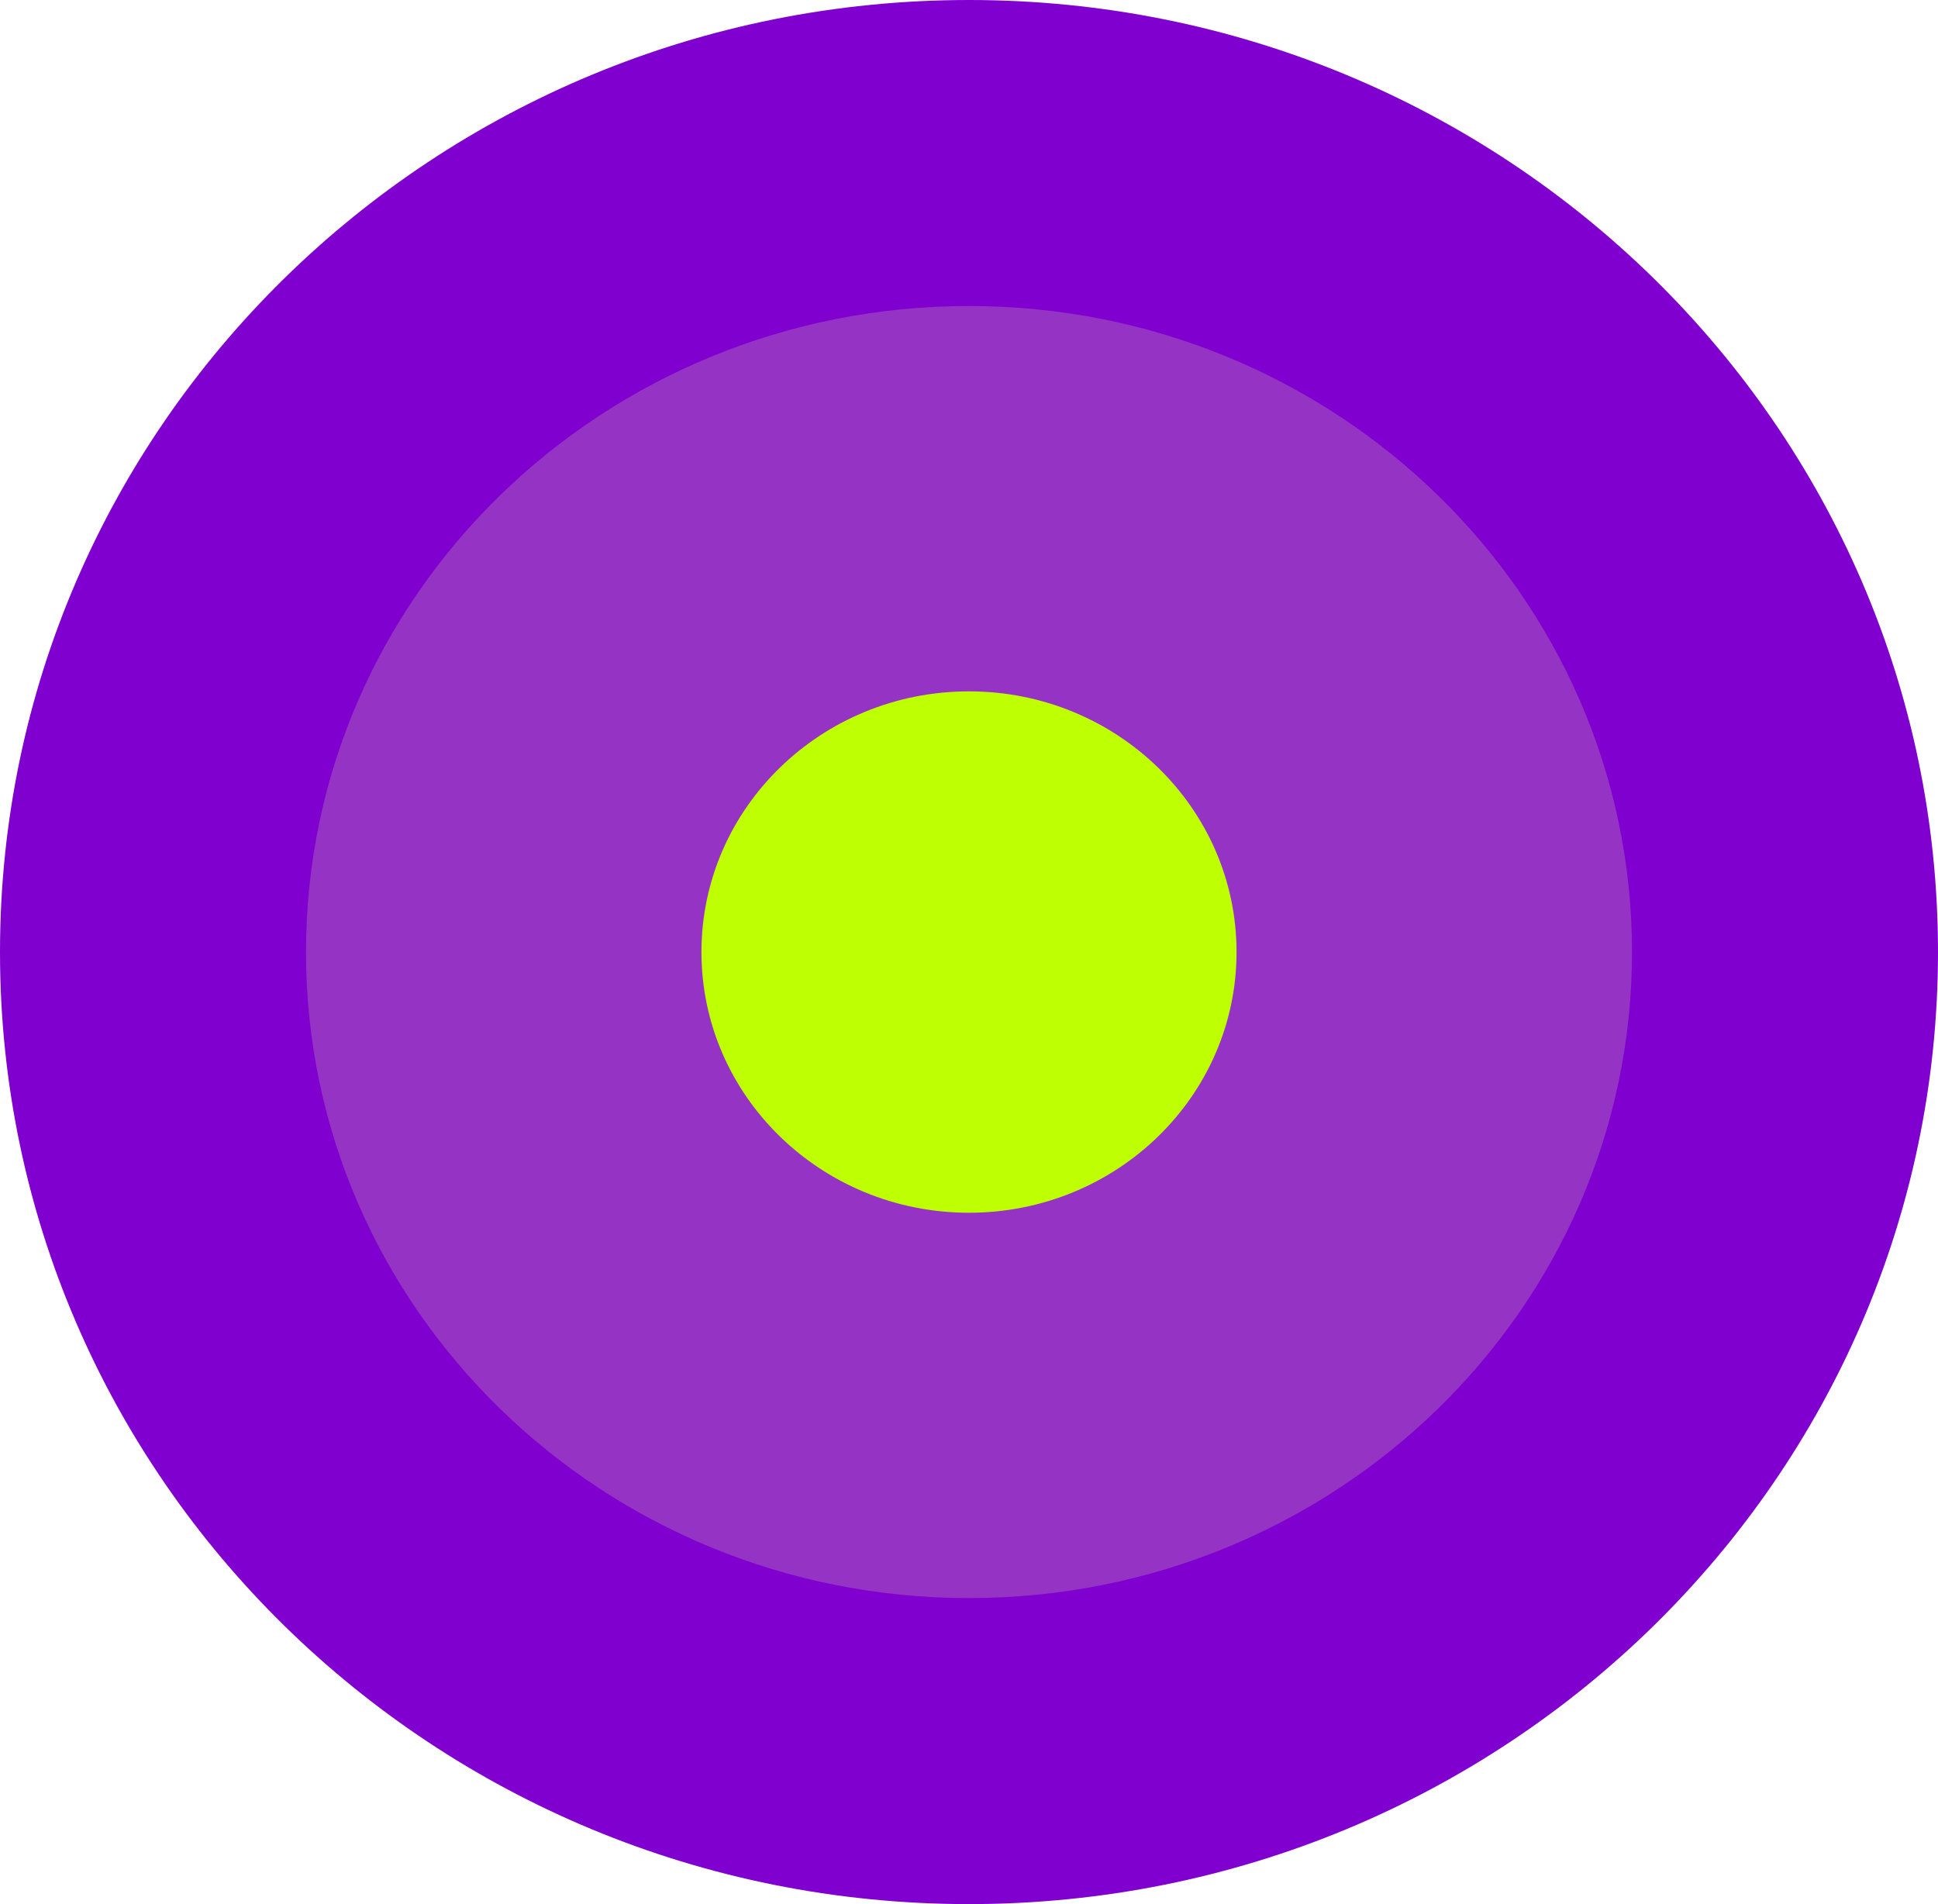 <svg width="57" height="56" viewBox="0 0 57 56" fill="none" xmlns="http://www.w3.org/2000/svg">
<path d="M57 28C57 43.464 44.24 56 28.5 56C12.76 56 0 43.464 0 28C0 12.536 12.76 0 28.5 0C44.24 0 57 12.536 57 28Z" fill="#8000CF"/>
<path d="M39 27.5C39 32.747 34.523 37 29 37C23.477 37 19 32.747 19 27.5C19 22.253 23.477 18 29 18C34.523 18 39 22.253 39 27.5Z" fill="#BEFF04"/>
<path d="M48 28C48 38.493 39.27 47 28.5 47C17.73 47 9 38.493 9 28C9 17.507 17.73 9 28.5 9C39.27 9 48 17.507 48 28ZM20.631 28C20.631 32.234 24.154 35.667 28.5 35.667C32.846 35.667 36.369 32.234 36.369 28C36.369 23.766 32.846 20.333 28.5 20.333C24.154 20.333 20.631 23.766 20.631 28Z" fill="#9533C4"/>
</svg>
